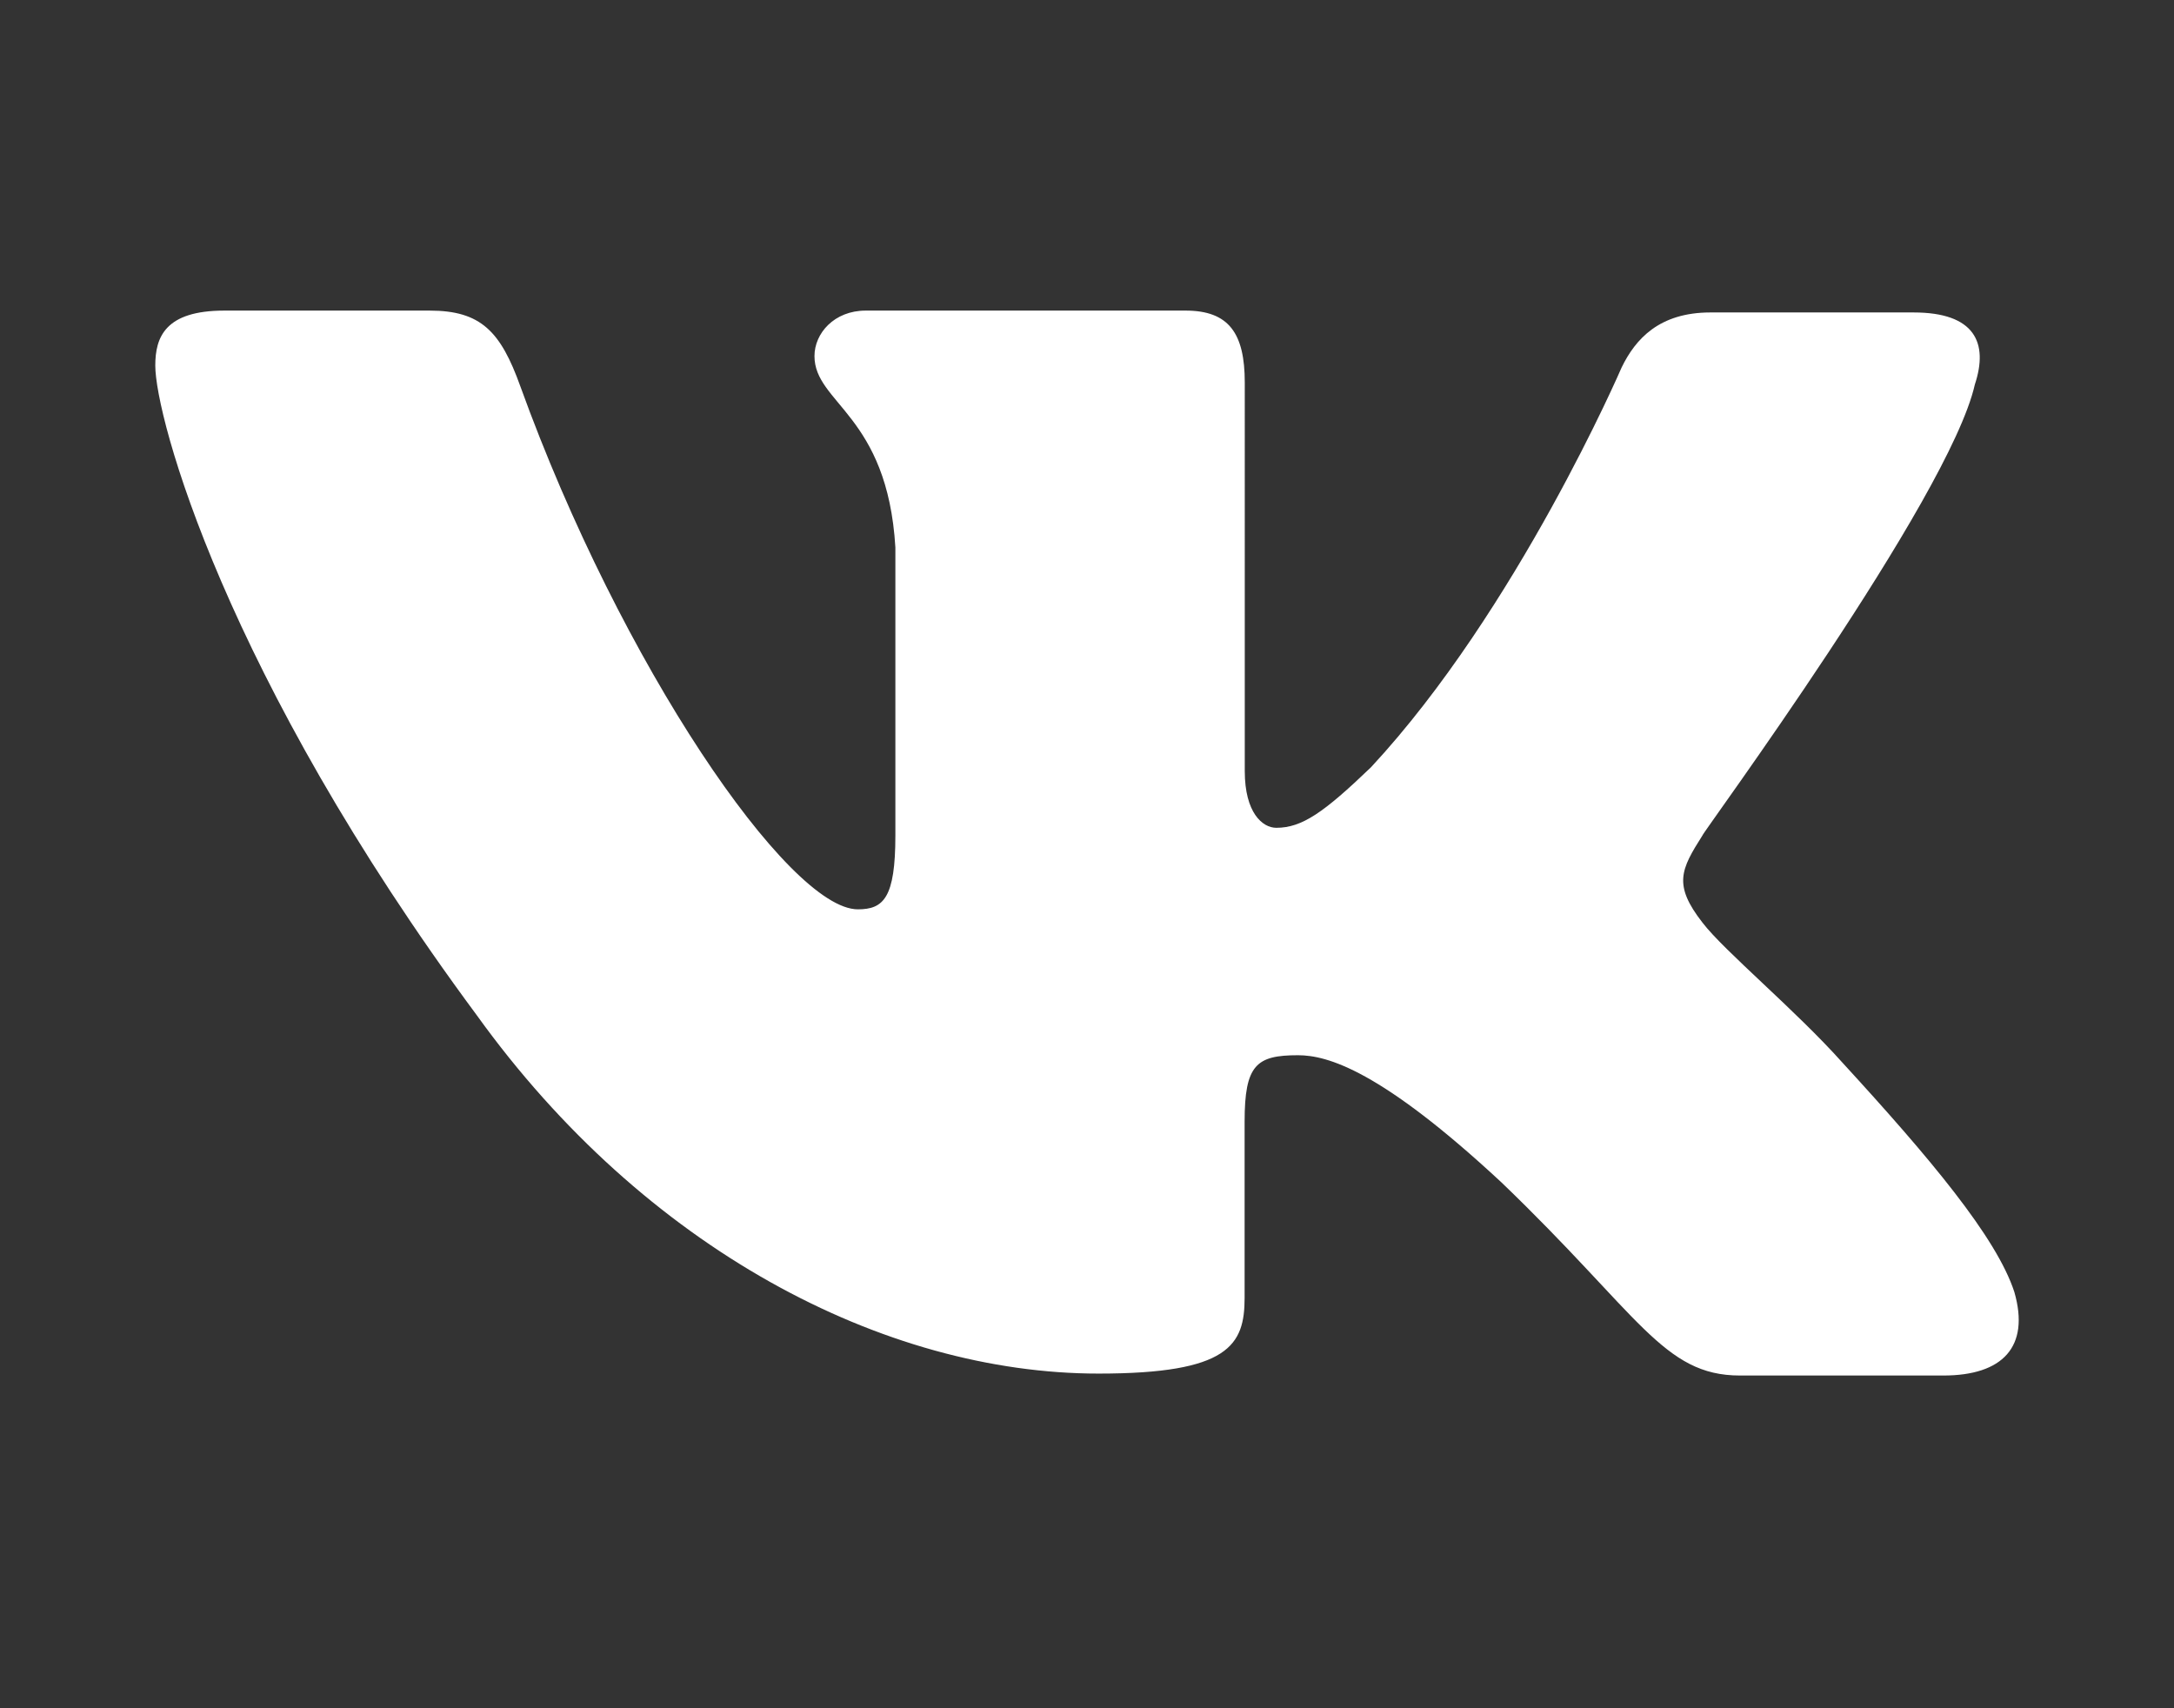 <svg width="28" height="22" fill="none" xmlns="http://www.w3.org/2000/svg"><rect width="100%" height="100%" fill="#333333" stroke="none"/><path fill-rule="evenodd" clip-rule="evenodd" d="M25.435 4.952c.178-.537 0-.928-.788-.928H22.03c-.66 0-.966.342-1.144.708 0 0-1.347 3.124-3.228 5.149-.61.586-.89.78-1.22.78-.178 0-.406-.194-.406-.731V4.927c0-.634-.204-.927-.763-.927H11.15c-.406 0-.66.293-.66.586 0 .61.94.756 1.042 2.464v3.71c0 .805-.153.951-.483.951-.89 0-3.05-3.148-4.347-6.735C6.448 4.268 6.194 4 5.533 4H2.89c-.763 0-.89.342-.89.708 0 .659.89 3.977 4.143 8.37 2.16 3.001 5.236 4.612 8.007 4.612 1.677 0 1.88-.366 1.88-.976v-2.27c0-.732.153-.854.687-.854.381 0 1.068.195 2.618 1.635 1.78 1.708 2.084 2.49 3.075 2.49h2.619c.762 0 1.118-.367.915-1.075-.23-.707-1.093-1.732-2.212-2.952-.61-.683-1.525-1.44-1.805-1.806-.38-.488-.279-.683 0-1.123-.025 0 3.178-4.343 3.508-5.807z" fill="#fff"/></svg>